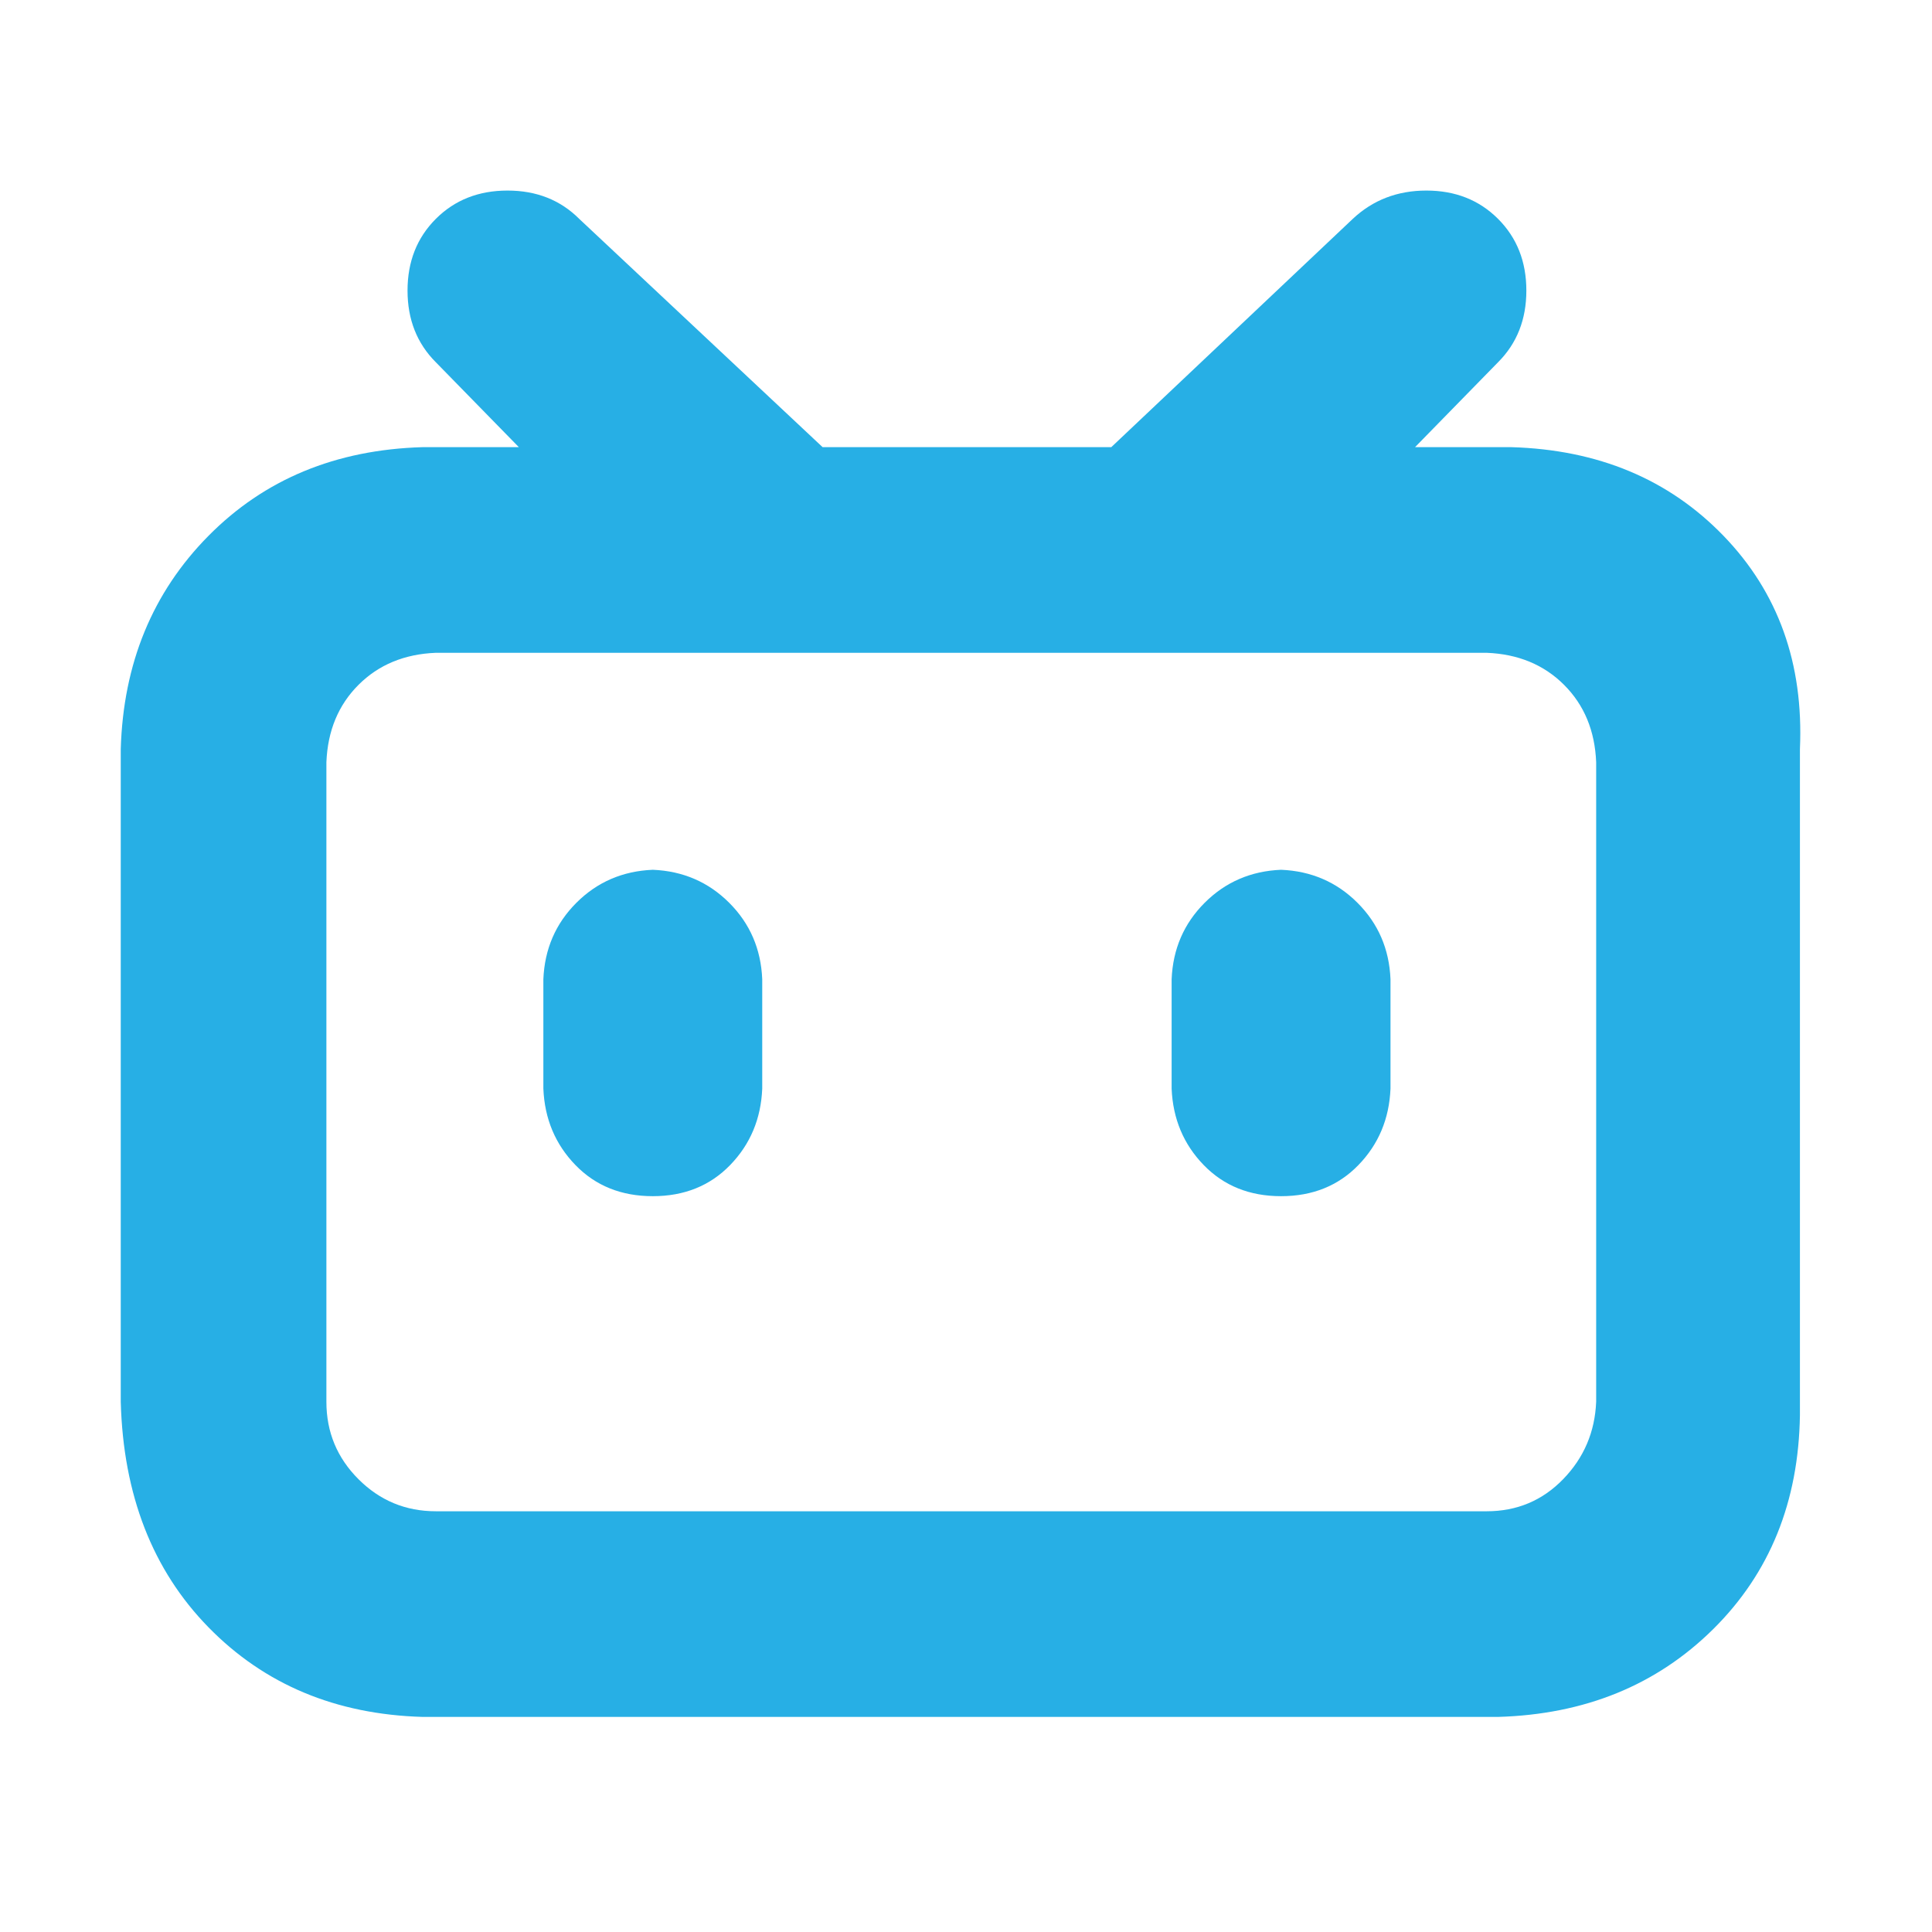 <svg xmlns="http://www.w3.org/2000/svg" viewBox="0 0 1024 1024"><path fill="#27afe5" d="M801 237l-51 .002 44-45c10-10 15-22.667 15-38s-5-28-15-38-22.667-15-38-15-28.333 5-39 15l-128 121H436l-129-121c-10-10-22.667-15-38-15s-28 5-38 15-15 22.667-15 38 5 28 15 38l44 45h-51c-46 1.333-83.833 17-113.5 47s-45.167 67.667-46.5 113v346c1.333 49.333 16.833 89.166 46.5 119.499S178 908.667 224 910h570c46-1.333 84-16.833 114-46.5S953.333 796 954 750V397c2-45.333-11.5-83-40.5-113S847 238.333 801 237zm45 506.002c-.667 16-6.504 29.667-17.504 41s-24.5 17-40.5 17h-557c-16 0-29.667-5.667-41-17s-17-25-17-41v-339c.667-16.667 6.334-30.334 17.001-41.001s24.334-16.334 41.001-17.001h557c16.667.667 30.334 6.334 41.001 17.001s16.334 24.334 17.001 41.001v339zm-500.004-282c-16 .667-29.504 6.5-40.504 17.5s-16.833 24.5-17.5 40.5v58c.667 16 6.334 29.5 17.001 40.5s24.334 16.5 41.001 16.5 30.334-5.5 41.001-16.5 16.334-24.5 17.001-40.5v-58c-.667-16-6.5-29.5-17.5-40.5s-24.5-16.833-40.5-17.5zm332.996 0c-16 .667-29.504 6.5-40.504 17.5s-16.833 24.5-17.5 40.5v58c.667 16 6.334 29.5 17.001 40.5s24.334 16.5 41.001 16.5 30.334-5.5 41.001-16.5 16.334-24.5 17.001-40.5v-58c-.667-16-6.5-29.5-17.5-40.5s-24.5-16.833-40.5-17.5z"/></svg>